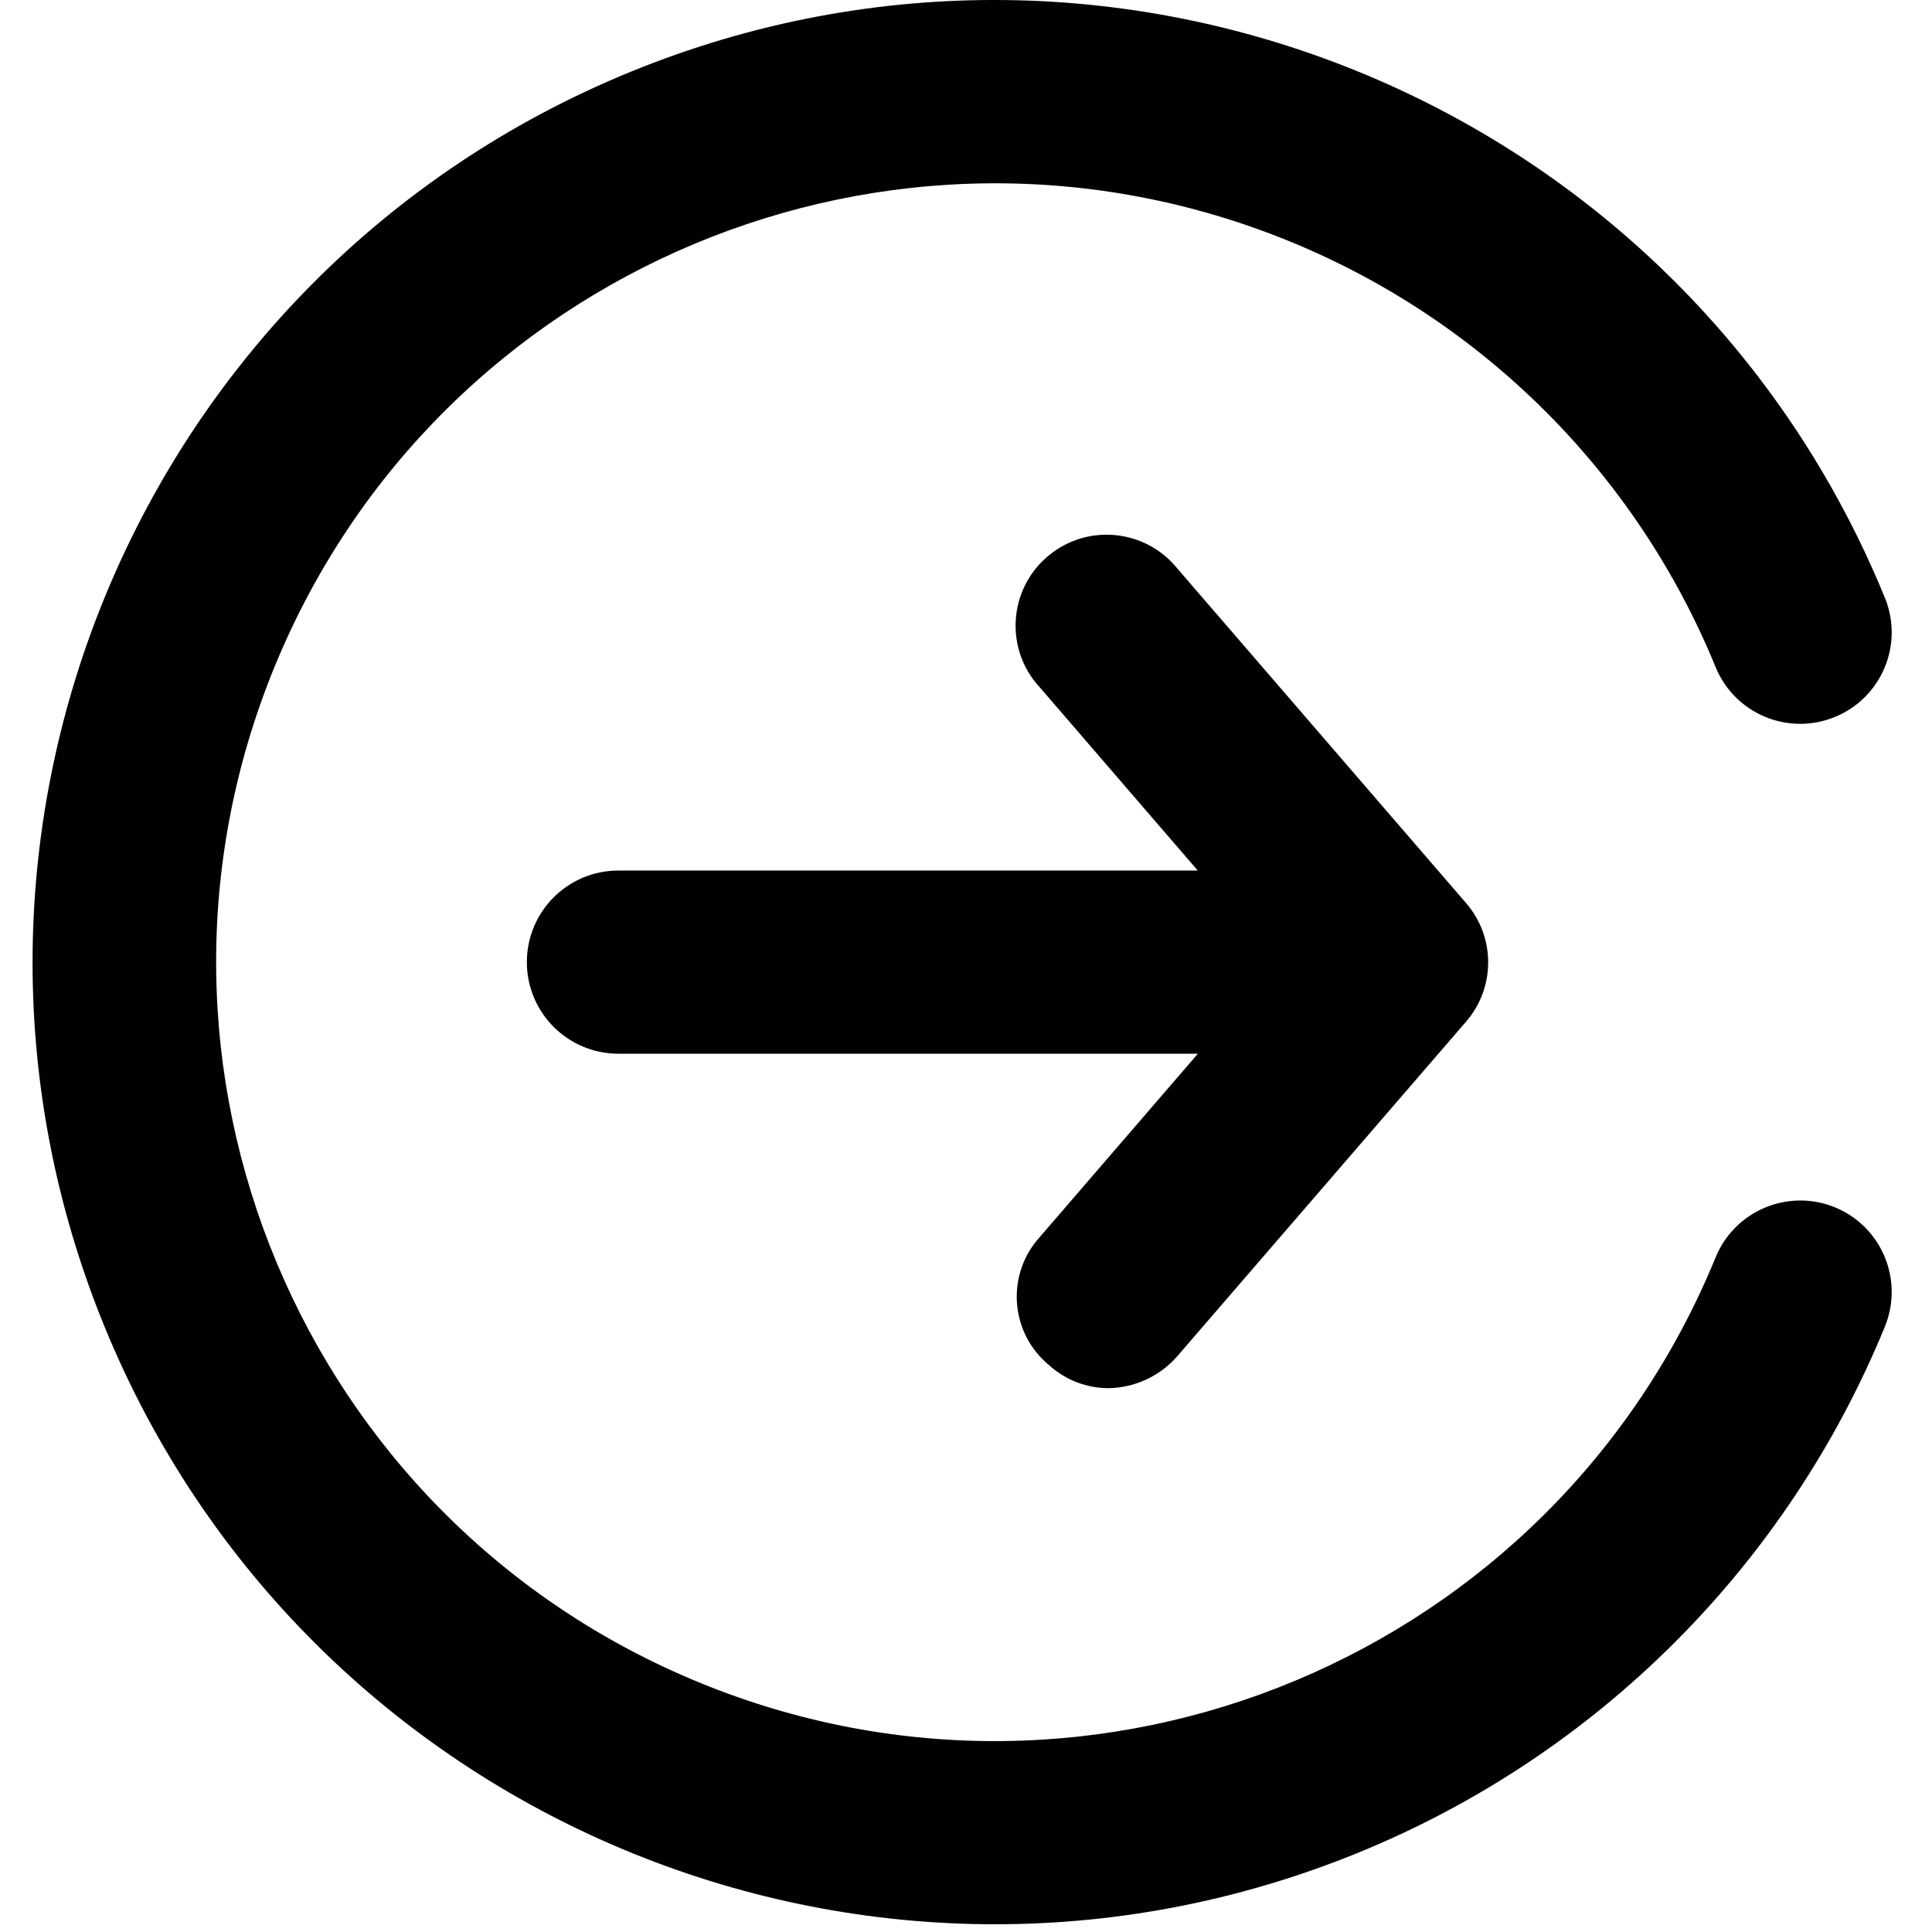 <svg version="1.1" id="Layer_1" xmlns="http://www.w3.org/2000/svg" xmlns:xlink="http://www.w3.org/1999/xlink" x="0px" y="0px"
	 width="500px" height="500px" viewBox="0 0 500 500" enable-background="new 0 0 500 500" xml:space="preserve">
<g>
	<path fill="#010101" d="M270.641,352.565c0.283,0.259,0.565,0.518,0.872,0.754c4.22,3.818,9.712,5.939,15.393,5.939
		c6.836-0.117,13.318-3.135,17.797-8.297l74.653-86.486c7.708-8.84,7.708-21.994,0-30.833l-74.677-86.534
		c-8.18-10.089-22.982-11.668-33.095-3.489c-10.113,8.156-11.692,22.983-3.513,33.095c0.33,0.401,0.684,0.802,1.037,1.179
		l40.874,47.404H160.04c-13.083,0-23.69,10.607-23.69,23.69c0,13.107,10.607,23.714,23.69,23.714h149.966l-40.897,47.428
		C260.575,329.511,261.259,344.032,270.641,352.565z"/>
	<path fill="#010101" d="M474.8,312.421c-12.116-4.902-25.906,0.943-30.832,13.06C401.749,428.444,284.029,477.71,181.066,435.468
		C78.079,393.251,28.836,275.53,71.054,172.567C113.272,69.58,230.992,20.337,333.979,62.555
		c49.902,20.46,89.527,60.085,109.988,110.012c4.926,12.116,18.716,17.938,30.832,13.012c12.115-4.903,17.938-18.716,13.035-30.809
		C435.788,27.503,290.44-33.455,163.175,18.593C35.932,70.664-25.026,216.01,27.021,343.254
		c52.047,127.243,197.417,188.2,324.66,136.153c61.807-25.27,110.86-74.348,136.153-136.153
		C492.737,331.138,486.915,317.348,474.8,312.421z"/>
</g>
</svg>
